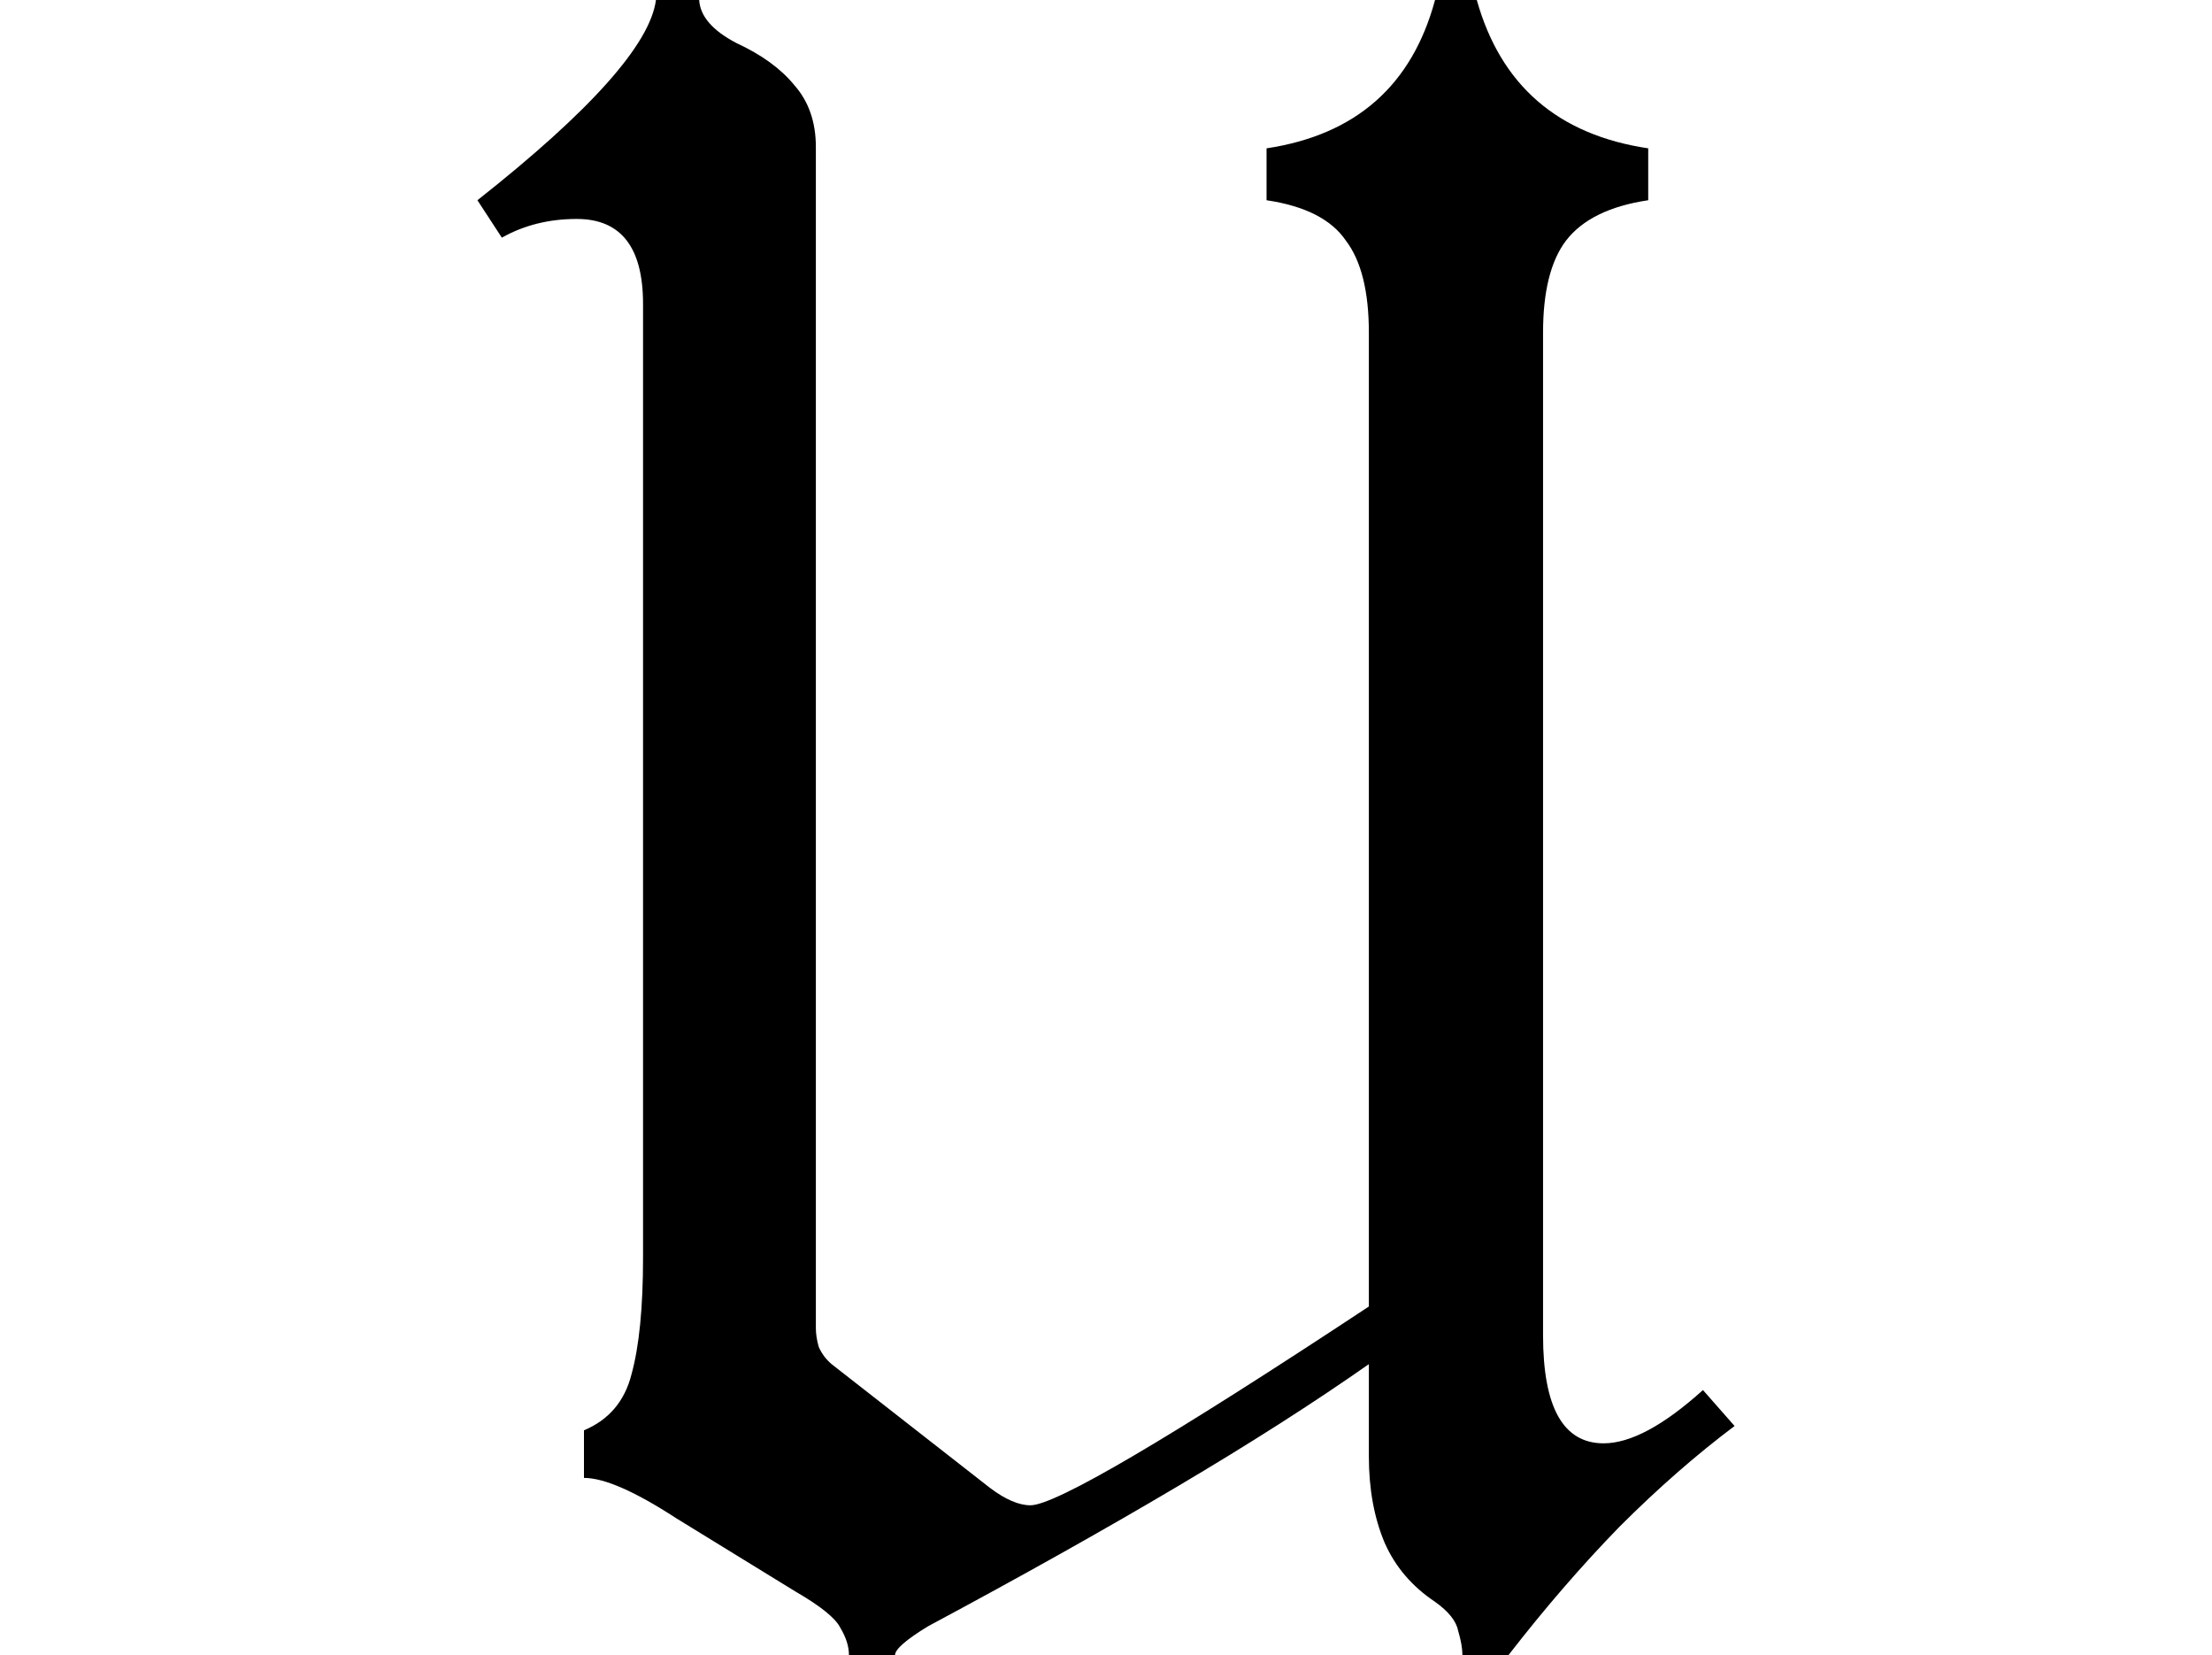 <svg height="17.953" viewBox="0 0 24 17.953" width="24" xmlns="http://www.w3.org/2000/svg">
<path d="M4.75,-0.547 Q4.75,-0.406 4.656,-0.25 Q4.578,-0.094 4.172,0.141 L2.875,0.938 Q2.203,1.375 1.875,1.375 L1.875,1.891 Q2.281,2.062 2.391,2.5 Q2.516,2.953 2.516,3.766 L2.516,14.109 Q2.516,15.031 1.797,15.031 Q1.344,15.031 0.984,14.828 L0.719,15.234 Q2.562,16.688 2.656,17.406 L3.125,17.406 Q3.141,17.141 3.531,16.938 Q3.938,16.75 4.156,16.484 Q4.391,16.219 4.391,15.812 L4.391,3 Q4.391,2.906 4.422,2.797 Q4.469,2.688 4.562,2.609 L6.281,1.266 Q6.531,1.078 6.719,1.078 Q7.125,1.078 10.391,3.234 L10.391,13.797 Q10.391,14.469 10.141,14.797 Q9.906,15.141 9.281,15.234 L9.281,15.797 Q10.734,16.016 11.109,17.406 L11.562,17.406 Q11.953,16.016 13.422,15.797 L13.422,15.234 Q12.797,15.141 12.531,14.797 Q12.281,14.469 12.281,13.797 L12.281,2.922 Q12.281,1.75 12.938,1.75 Q13.375,1.75 14.016,2.328 L14.359,1.938 Q13.734,1.469 13.109,0.844 Q12.5,0.219 11.906,-0.547 L11.406,-0.547 Q11.406,-0.438 11.359,-0.281 Q11.328,-0.125 11.109,0.031 Q10.734,0.281 10.562,0.672 Q10.391,1.078 10.391,1.609 L10.391,2.609 Q9.5,1.984 8.312,1.281 Q7.125,0.578 5.609,-0.234 Q5.25,-0.453 5.25,-0.547 Z" transform="translate(4.461, 17.406) scale(1, -1)"/>
</svg>
